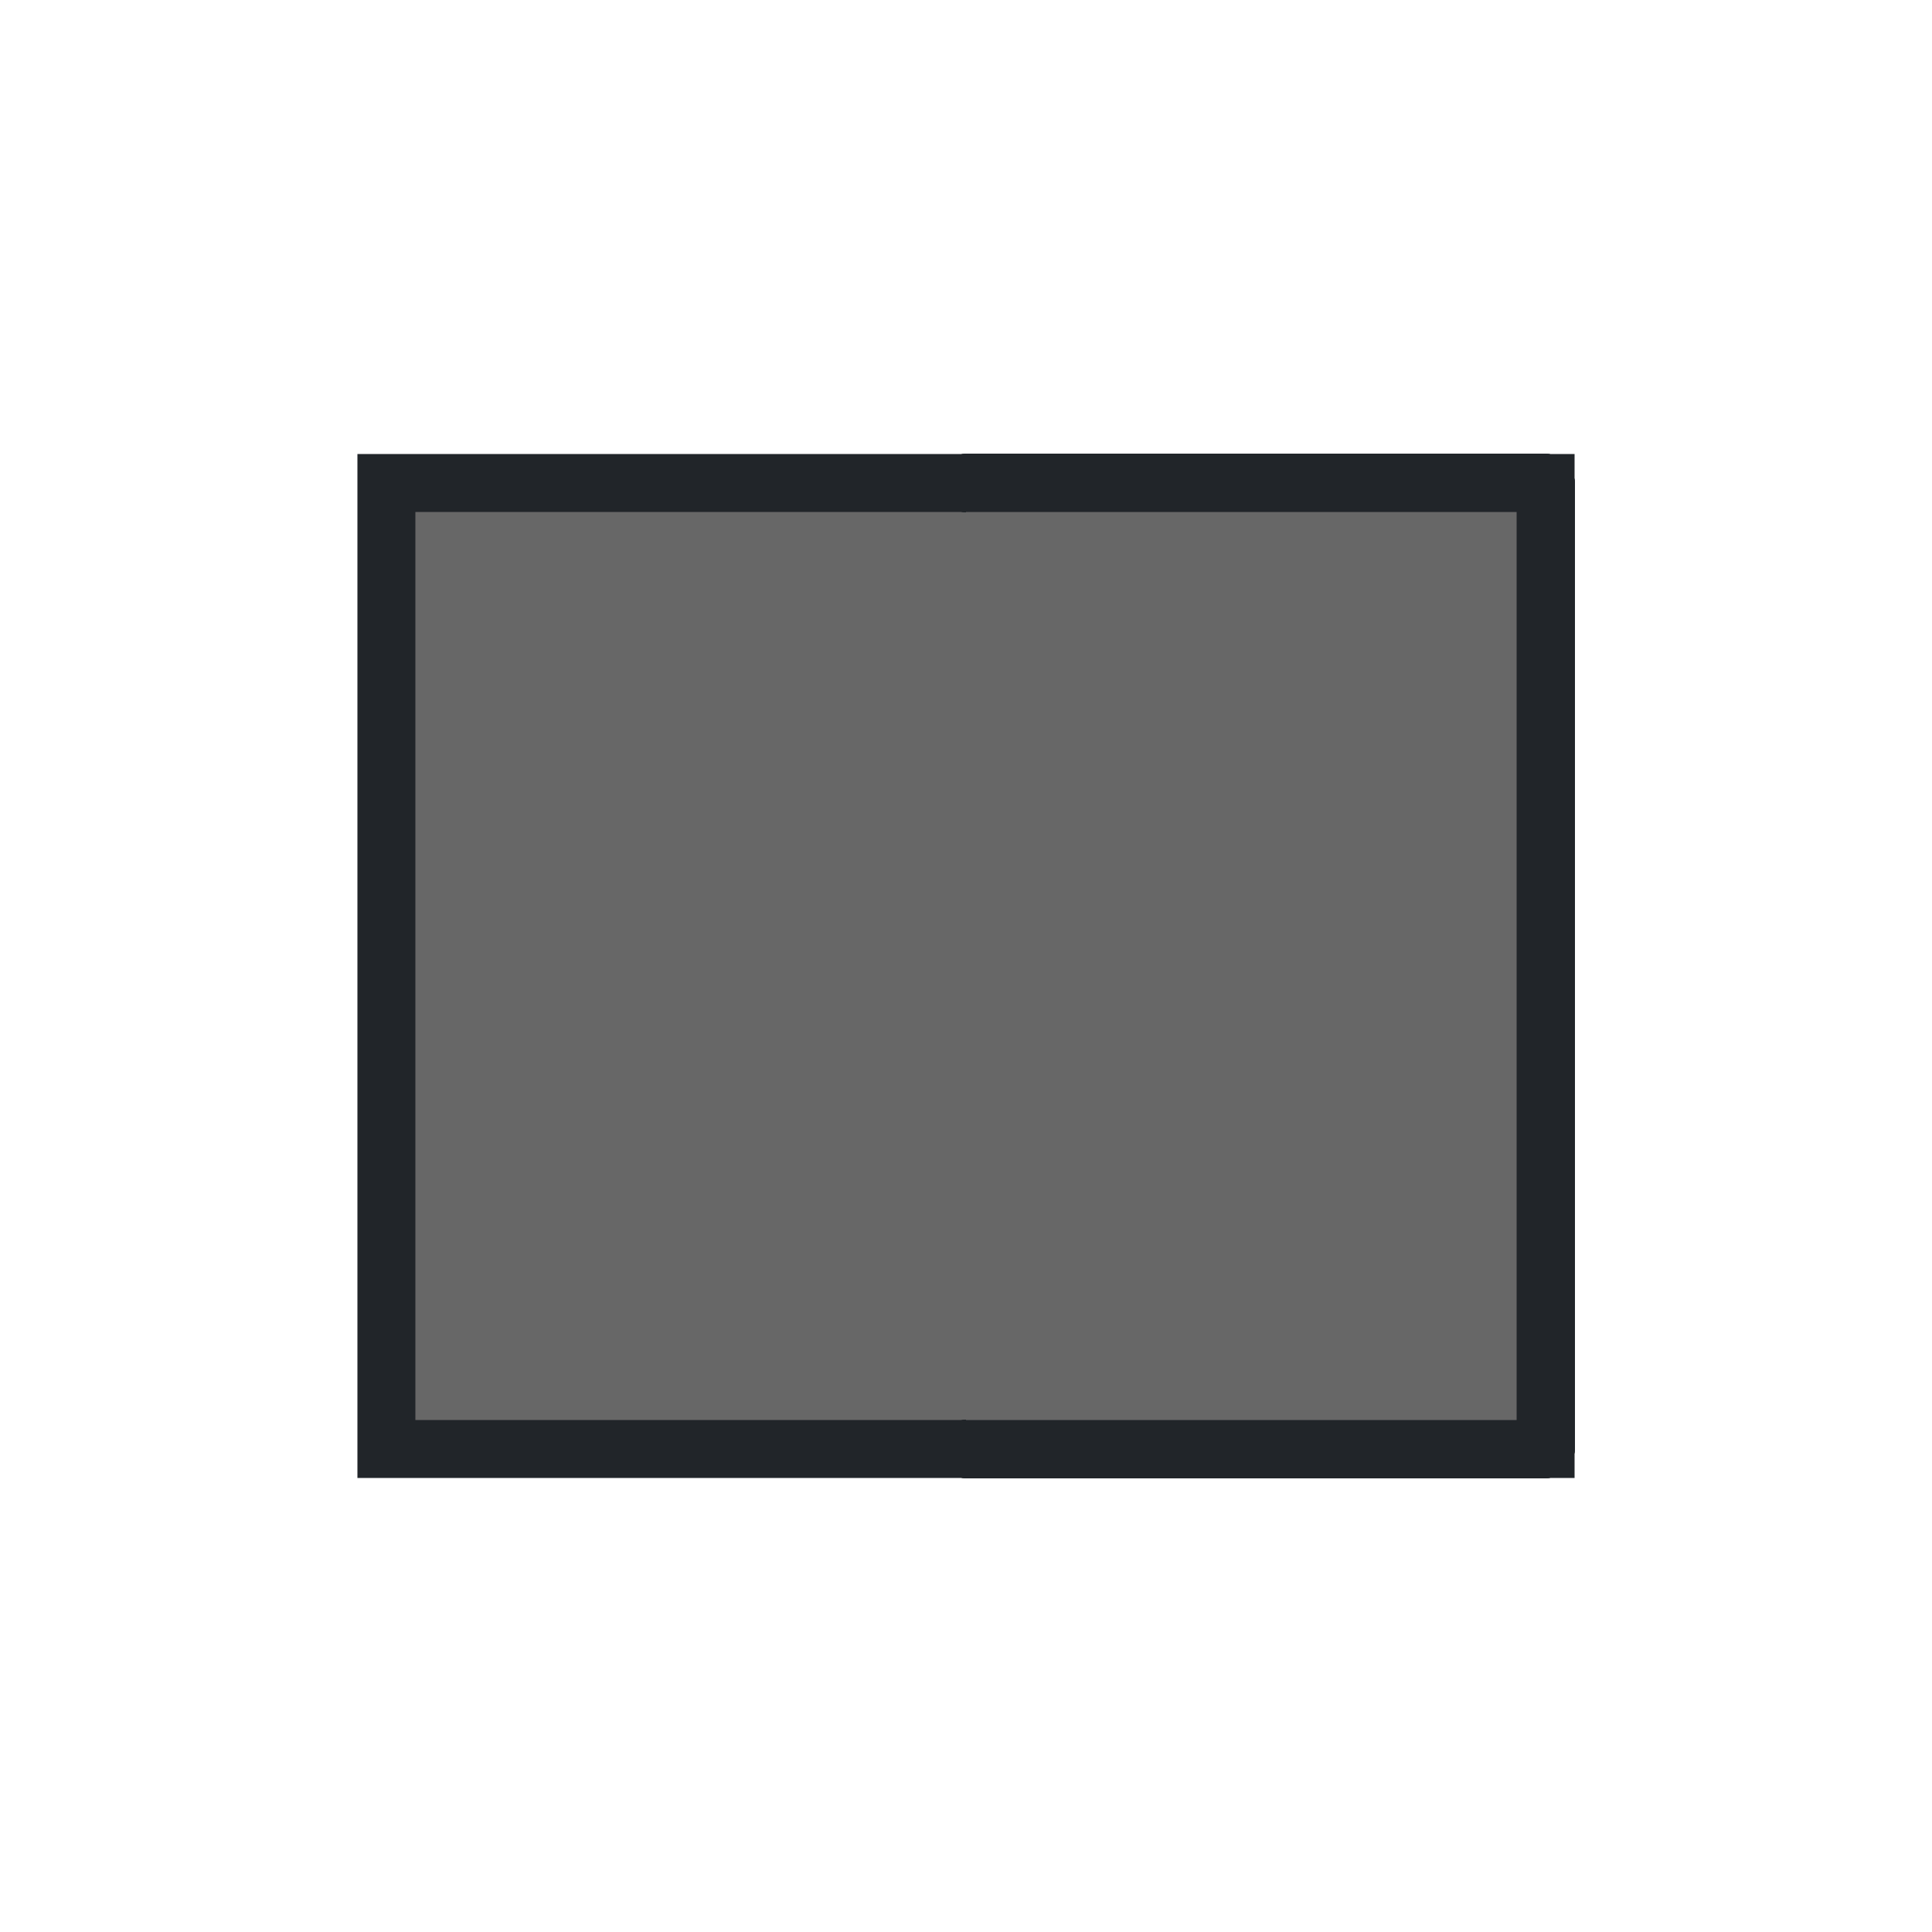 <svg xmlns="http://www.w3.org/2000/svg" xmlns:xlink="http://www.w3.org/1999/xlink"
     style="margin:auto;background:transparent;display:block;" viewBox="0 0 100 100"
     preserveAspectRatio="xMidYMid"><path d="M20 25L80 25L80 75L20 75Z" fill="#676767" stroke="#212529"
                                          stroke-width="3"></path><path d="M50 25L80 25L80 75L50 75" fill="#676767" stroke="#212529" stroke-width="3" stroke-linejoin="round" stroke-linecap="round"><animate attributeName="d" dur="1s" repeatCount="indefinite" begin="0s" keyTimes="0;0.5;0.501;1" values="M50 25L80 25L80 75L50 75;M50 25L50 20L50 80L50 75;M50 25L80 25L80 75L50 75;M50 25L80 25L80 75L50 75"></animate><animate attributeName="opacity" dur="1s" repeatCount="indefinite" begin="0s" keyTimes="0;0.5;0.5;1" values="1;1;0;0"></animate></path><path d="M50 25L80 25L80 75L50 75" fill="#676767" stroke="#212529" stroke-width="3" stroke-linejoin="round" stroke-linecap="round"><animate attributeName="d" dur="1s" repeatCount="indefinite" begin="-0.166s" keyTimes="0;0.5;0.501;1" values="M50 25L80 25L80 75L50 75;M50 25L50 20L50 80L50 75;M50 25L80 25L80 75L50 75;M50 25L80 25L80 75L50 75"></animate><animate attributeName="opacity" dur="1s" repeatCount="indefinite" begin="-0.166s" keyTimes="0;0.5;0.5;1" values="1;1;0;0"></animate></path><path d="M50 25L80 25L80 75L50 75" fill="#676767" stroke="#212529" stroke-width="3" stroke-linejoin="round" stroke-linecap="round"><animate attributeName="d" dur="1s" repeatCount="indefinite" begin="-0.33s" keyTimes="0;0.5;0.501;1" values="M50 25L80 25L80 75L50 75;M50 25L50 20L50 80L50 75;M50 25L80 25L80 75L50 75;M50 25L80 25L80 75L50 75"></animate><animate attributeName="opacity" dur="1s" repeatCount="indefinite" begin="-0.33s" keyTimes="0;0.5;0.5;1" values="1;1;0;0"></animate></path><path d="M50 25L80 25L80 75L50 75" fill="#676767" stroke="#212529" stroke-width="3" stroke-linejoin="round" stroke-linecap="round"><animate attributeName="d" dur="1s" repeatCount="indefinite" begin="-0.33s" keyTimes="0;0.499;0.5;1" values="M50 25L20 25L20 75L50 75;M50 25L20 25L20 75L50 75;M50 25L50 20L50 80L50 75;M50 25L20 25L20 75L50 75"></animate><animate attributeName="opacity" dur="1s" repeatCount="indefinite" begin="-0.33s" keyTimes="0;0.5;0.5;1" values="0;0;1;1"></animate></path><path d="M50 25L80 25L80 75L50 75" fill="#676767" stroke="#212529" stroke-width="3" stroke-linejoin="round" stroke-linecap="round"><animate attributeName="d" dur="1s" repeatCount="indefinite" begin="-0.166s" keyTimes="0;0.499;0.5;1" values="M50 25L20 25L20 75L50 75;M50 25L20 25L20 75L50 75;M50 25L50 20L50 80L50 75;M50 25L20 25L20 75L50 75"></animate><animate attributeName="opacity" dur="1s" repeatCount="indefinite" begin="-0.166s" keyTimes="0;0.5;0.5;1" values="0;0;1;1"></animate></path><path d="M50 25L80 25L80 75L50 75" fill="#676767" stroke="#212529" stroke-width="3" stroke-linejoin="round" stroke-linecap="round"><animate attributeName="d" dur="1s" repeatCount="indefinite" begin="0s" keyTimes="0;0.499;0.5;1" values="M50 25L20 25L20 75L50 75;M50 25L20 25L20 75L50 75;M50 25L50 20L50 80L50 75;M50 25L20 25L20 75L50 75"></animate><animate attributeName="opacity" dur="1s" repeatCount="indefinite" begin="0s" keyTimes="0;0.5;0.5;1" values="0;0;1;1"></animate></path></svg>